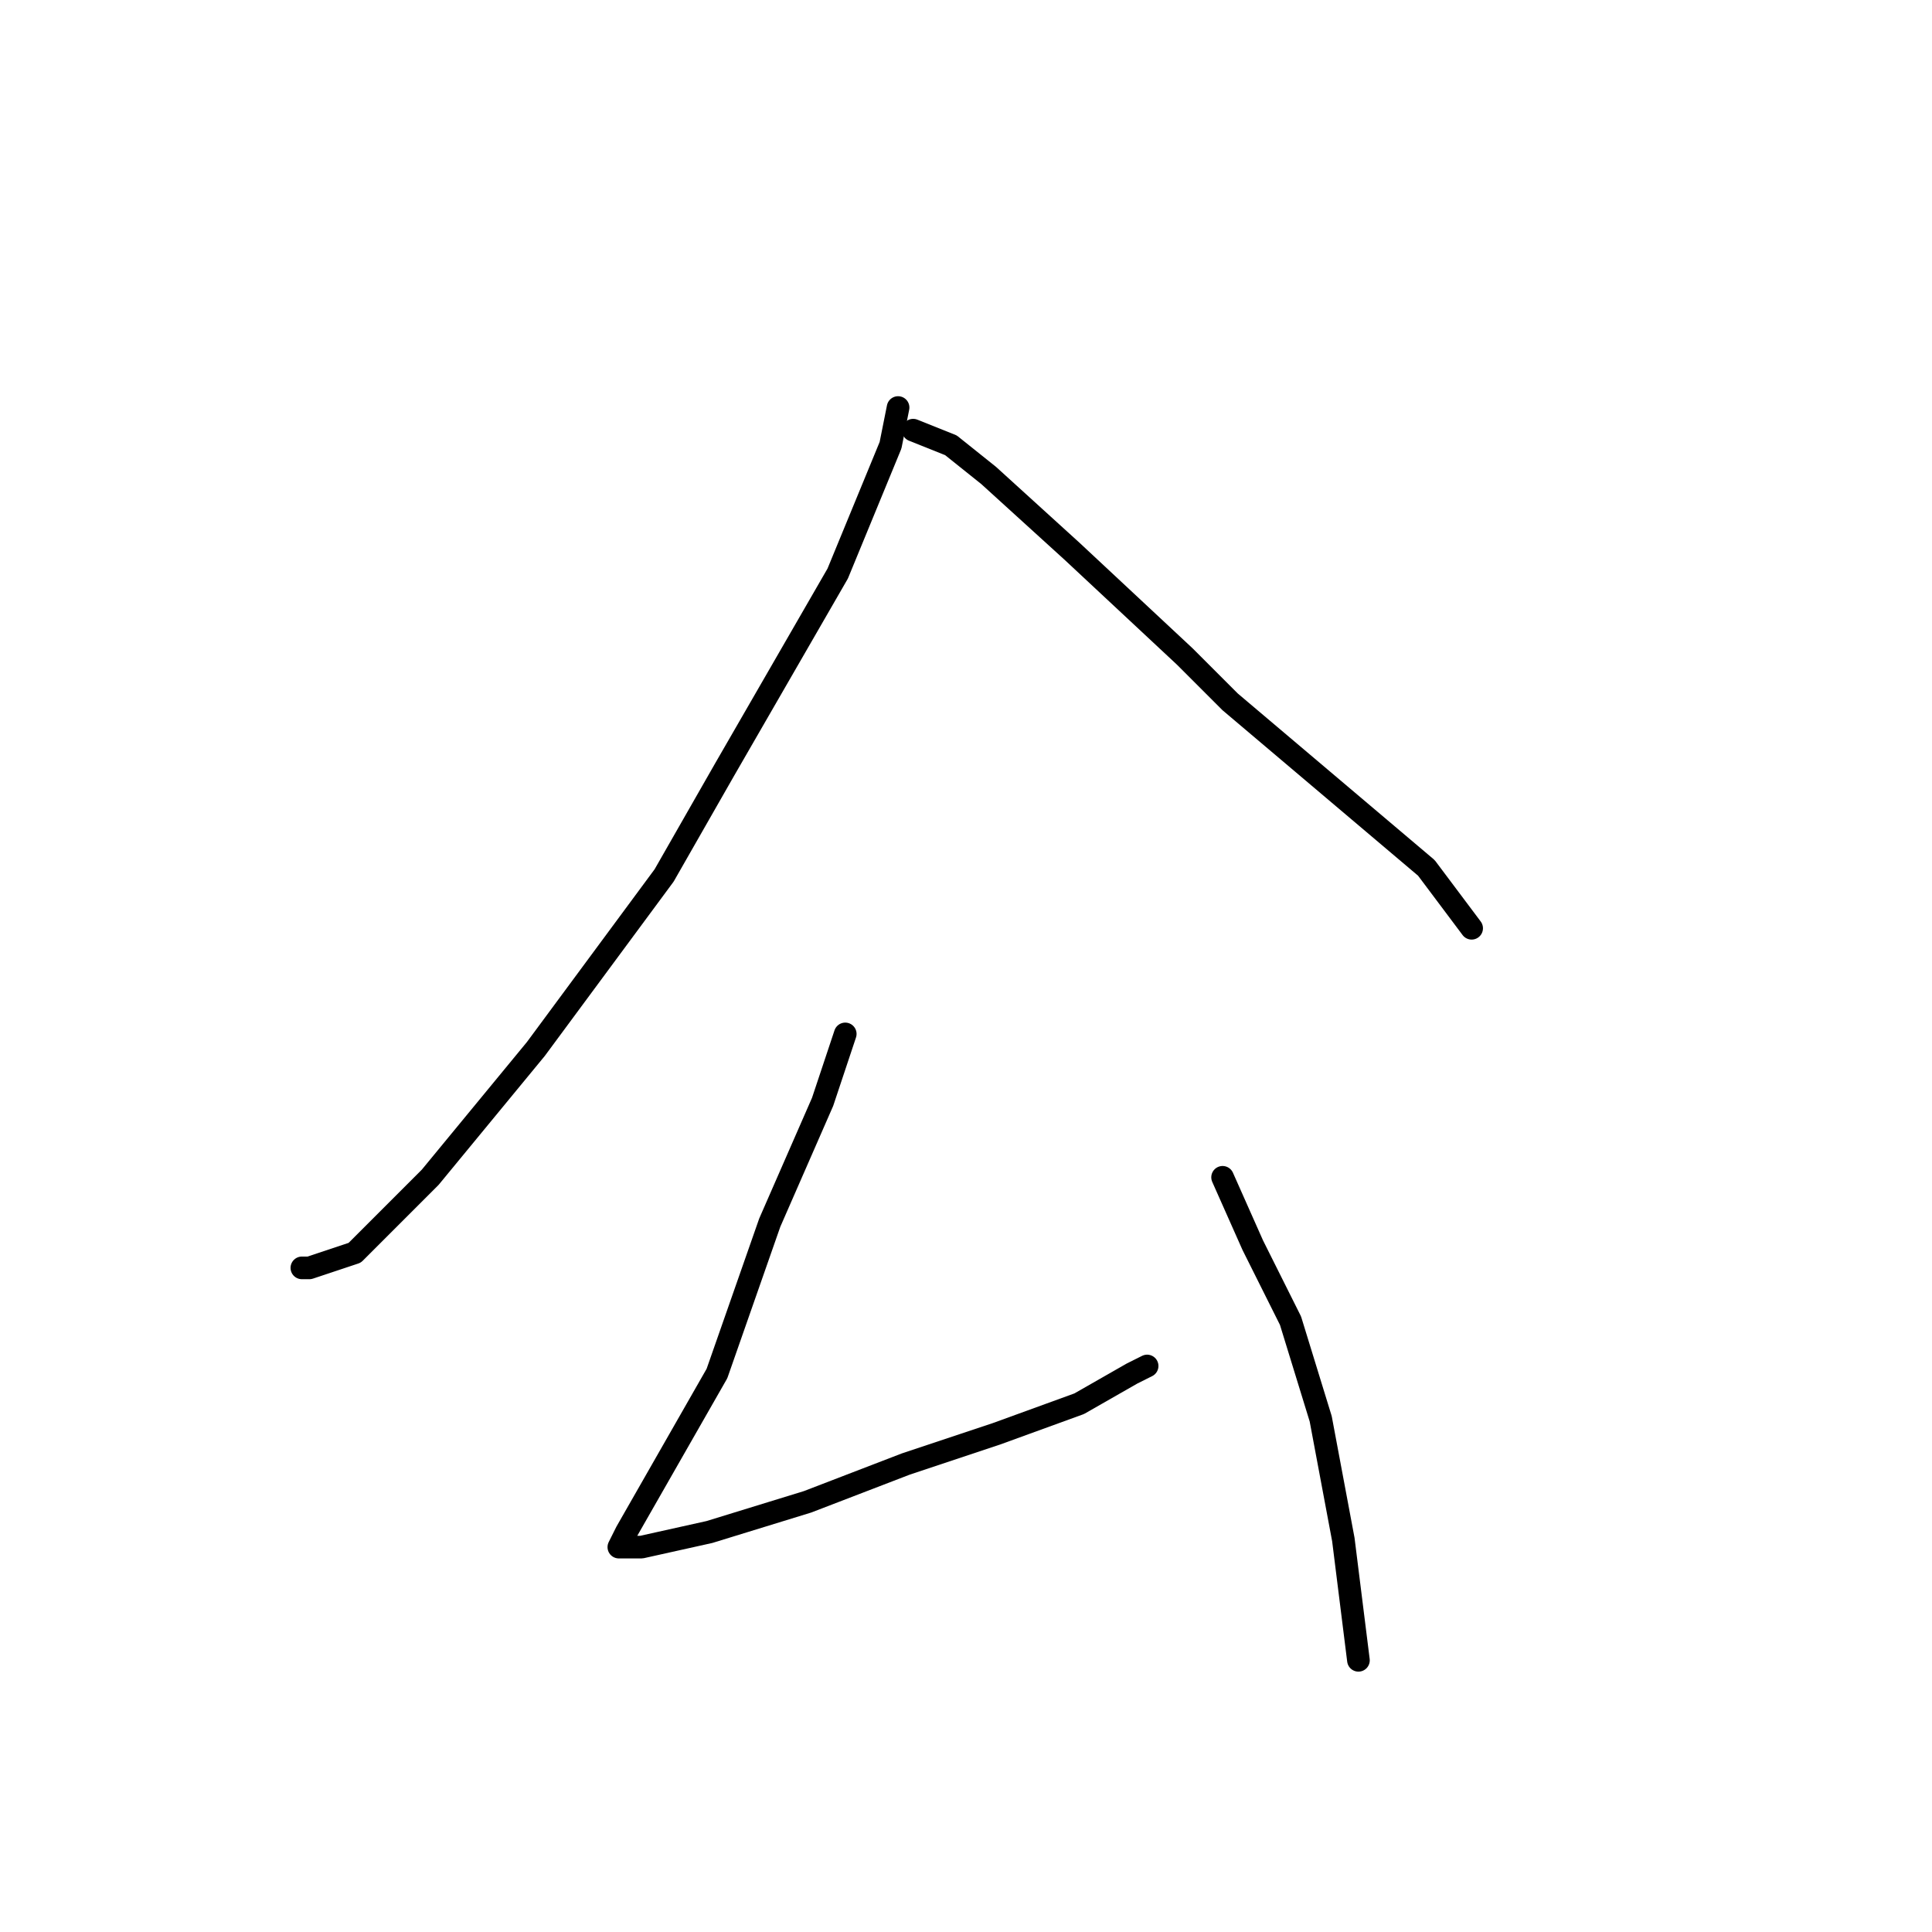 <?xml version="1.0" standalone="no"?>
    <svg width="256" height="256" xmlns="http://www.w3.org/2000/svg" version="1.1">
    <polyline stroke="black" stroke-width="3" stroke-linecap="round" fill="transparent" stroke-linejoin="round" points="119 54 118 59 111 76 96 102 88 116 71 139 57 156 47 166 41 168 40 168 40 168 " />
        <polyline stroke="black" stroke-width="3" stroke-linecap="round" fill="transparent" stroke-linejoin="round" points="121 57 126 59 131 63 142 73 157 87 163 93 176 104 189 115 195 123 195 123 " />
        <polyline stroke="black" stroke-width="3" stroke-linecap="round" fill="transparent" stroke-linejoin="round" points="112 137 109 146 102 162 95 182 87 196 83 203 82 205 85 205 94 203 107 199 120 194 132 190 143 186 150 182 152 181 152 181 " />
        <polyline stroke="black" stroke-width="3" stroke-linecap="round" fill="transparent" stroke-linejoin="round" points="162 156 166 165 171 175 175 188 178 204 180 220 180 220 " />
        </svg>